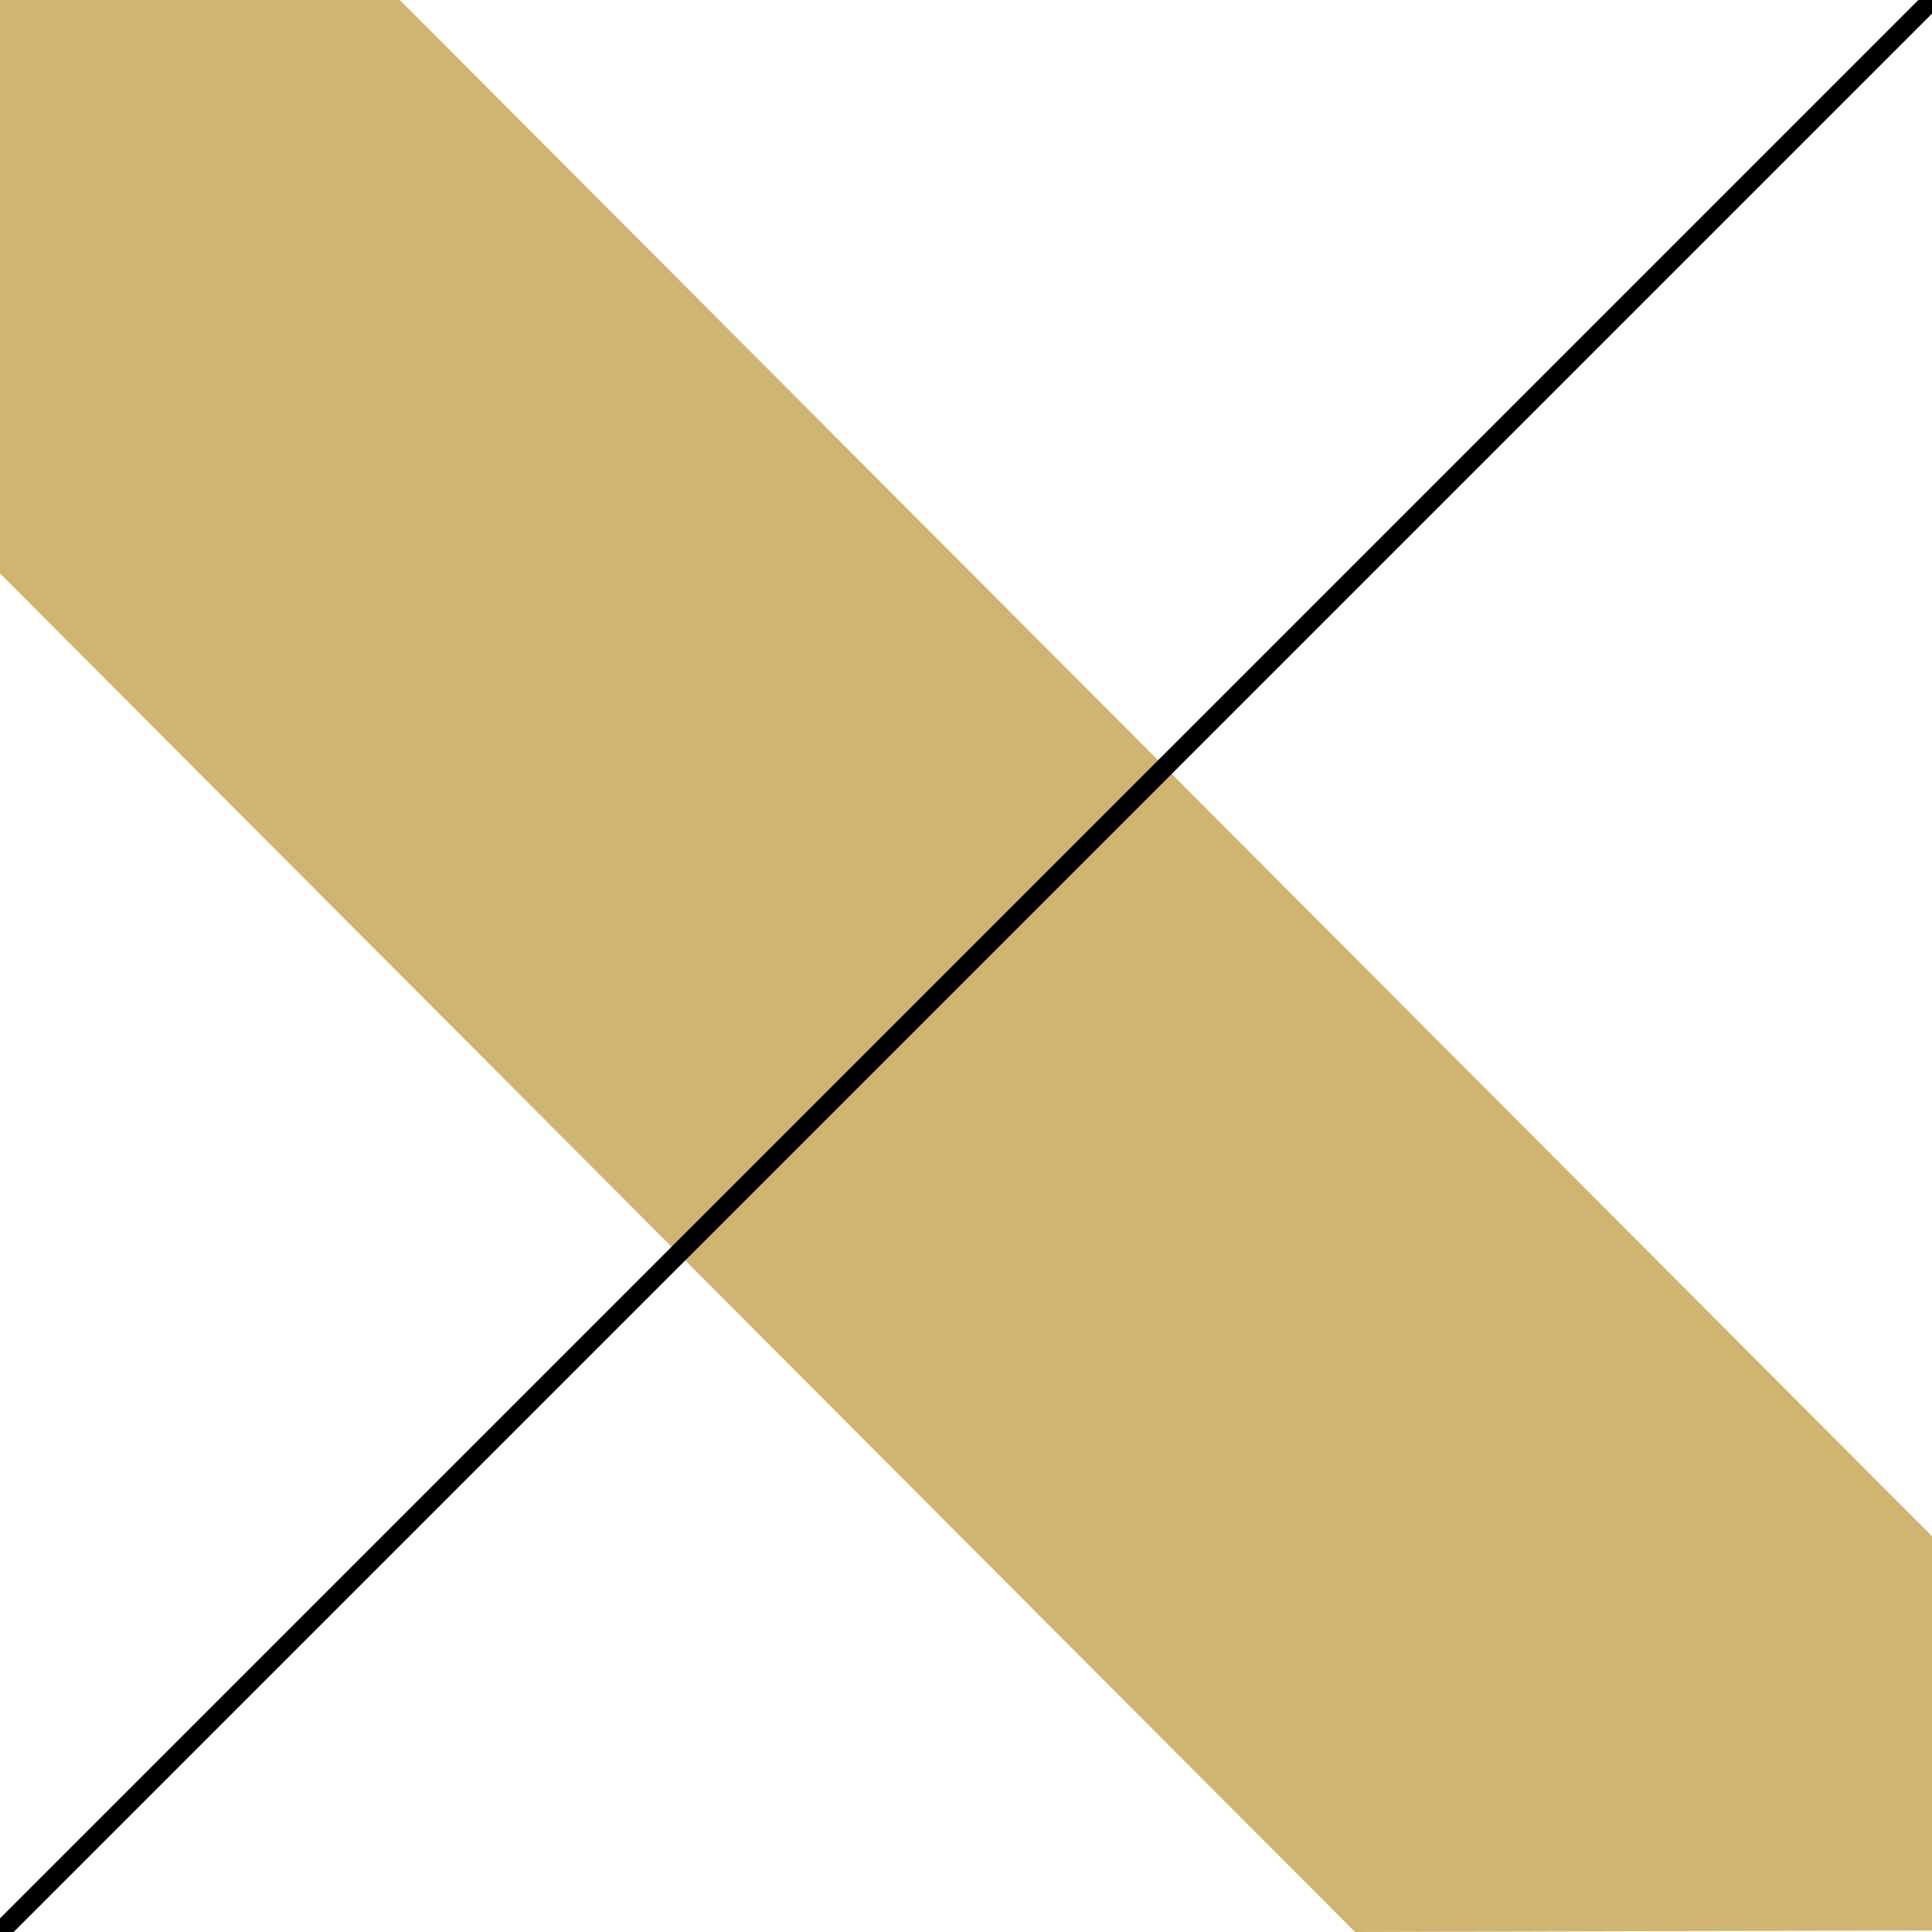 <svg xmlns="http://www.w3.org/2000/svg" viewBox="0 0 600 600"><defs><style>.cls-1,.cls-3{fill:none;}.cls-2{fill:#cfb571;}.cls-3{stroke:#000;stroke-miterlimit:10;stroke-width:6px;}</style></defs><title>do&amp;apos;s_don&amp;apos;ts_graphicsystem</title><g id="Layer_1" data-name="Layer 1"><rect class="cls-1" width="600" height="600"/><polygon class="cls-2" points="124.17 0 0 0 0 178.08 420.81 600 600 599.5 600 477.09 124.17 0"/></g><g id="Don_t_stripe" data-name="Don&apos;t stripe"><line class="cls-3" y1="600" x2="600"/></g></svg>